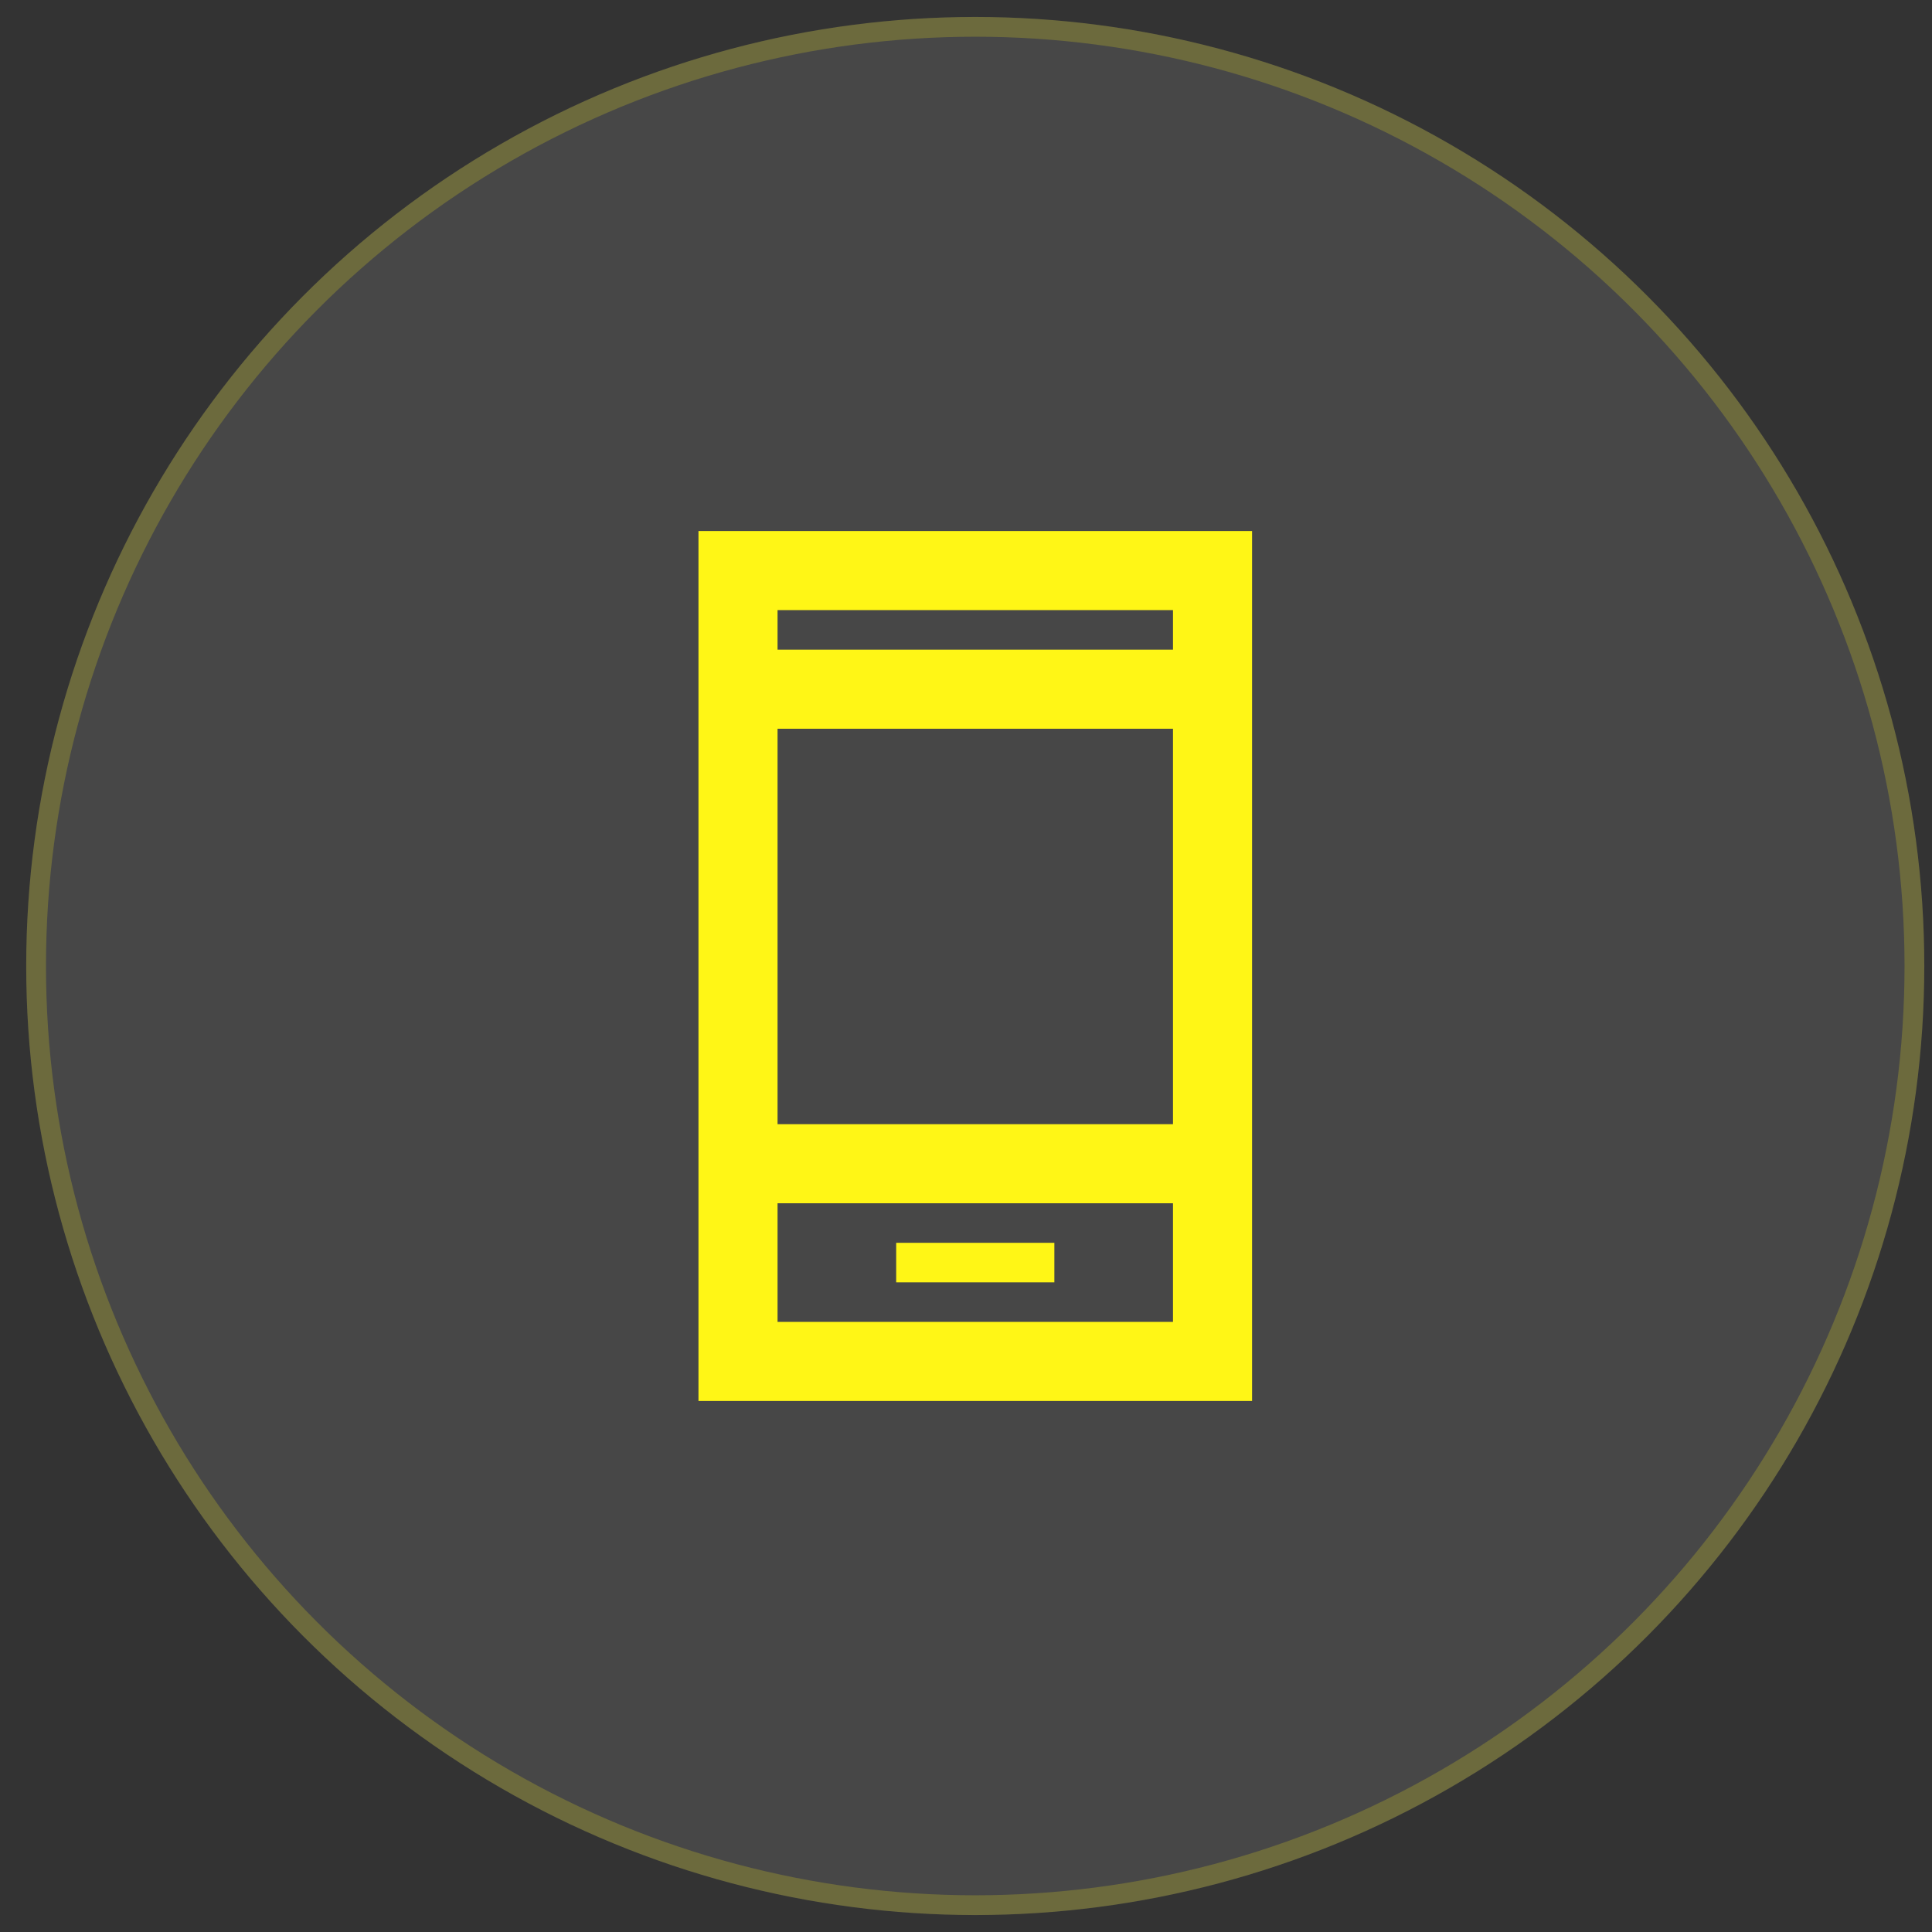 <svg width="57" height="57" viewBox="0 0 57 57" fill="none" xmlns="http://www.w3.org/2000/svg">
<rect x="0" y="0" width="57" height="57" fill="#333333" stroke="none"/>
<circle cx="28.773" cy="28.5" r="28" fill="#FBFFFF" fill-opacity="0.1"/>
<circle cx="28.773" cy="28.5" r="27.708" stroke="#FFF616" stroke-opacity="0.2" stroke-width="0.583"/>
<path d="M26.44 37.833H31.107V36.667H26.44V37.833ZM20.607 41.333V15.667H36.94V41.333H20.607ZM22.94 33.167H34.607V21.5H22.94V33.167ZM22.94 39H34.607V35.5H22.94V39ZM22.94 19.167H34.607V18H22.94V19.167Z" fill="#FFF616"/>
</svg>
